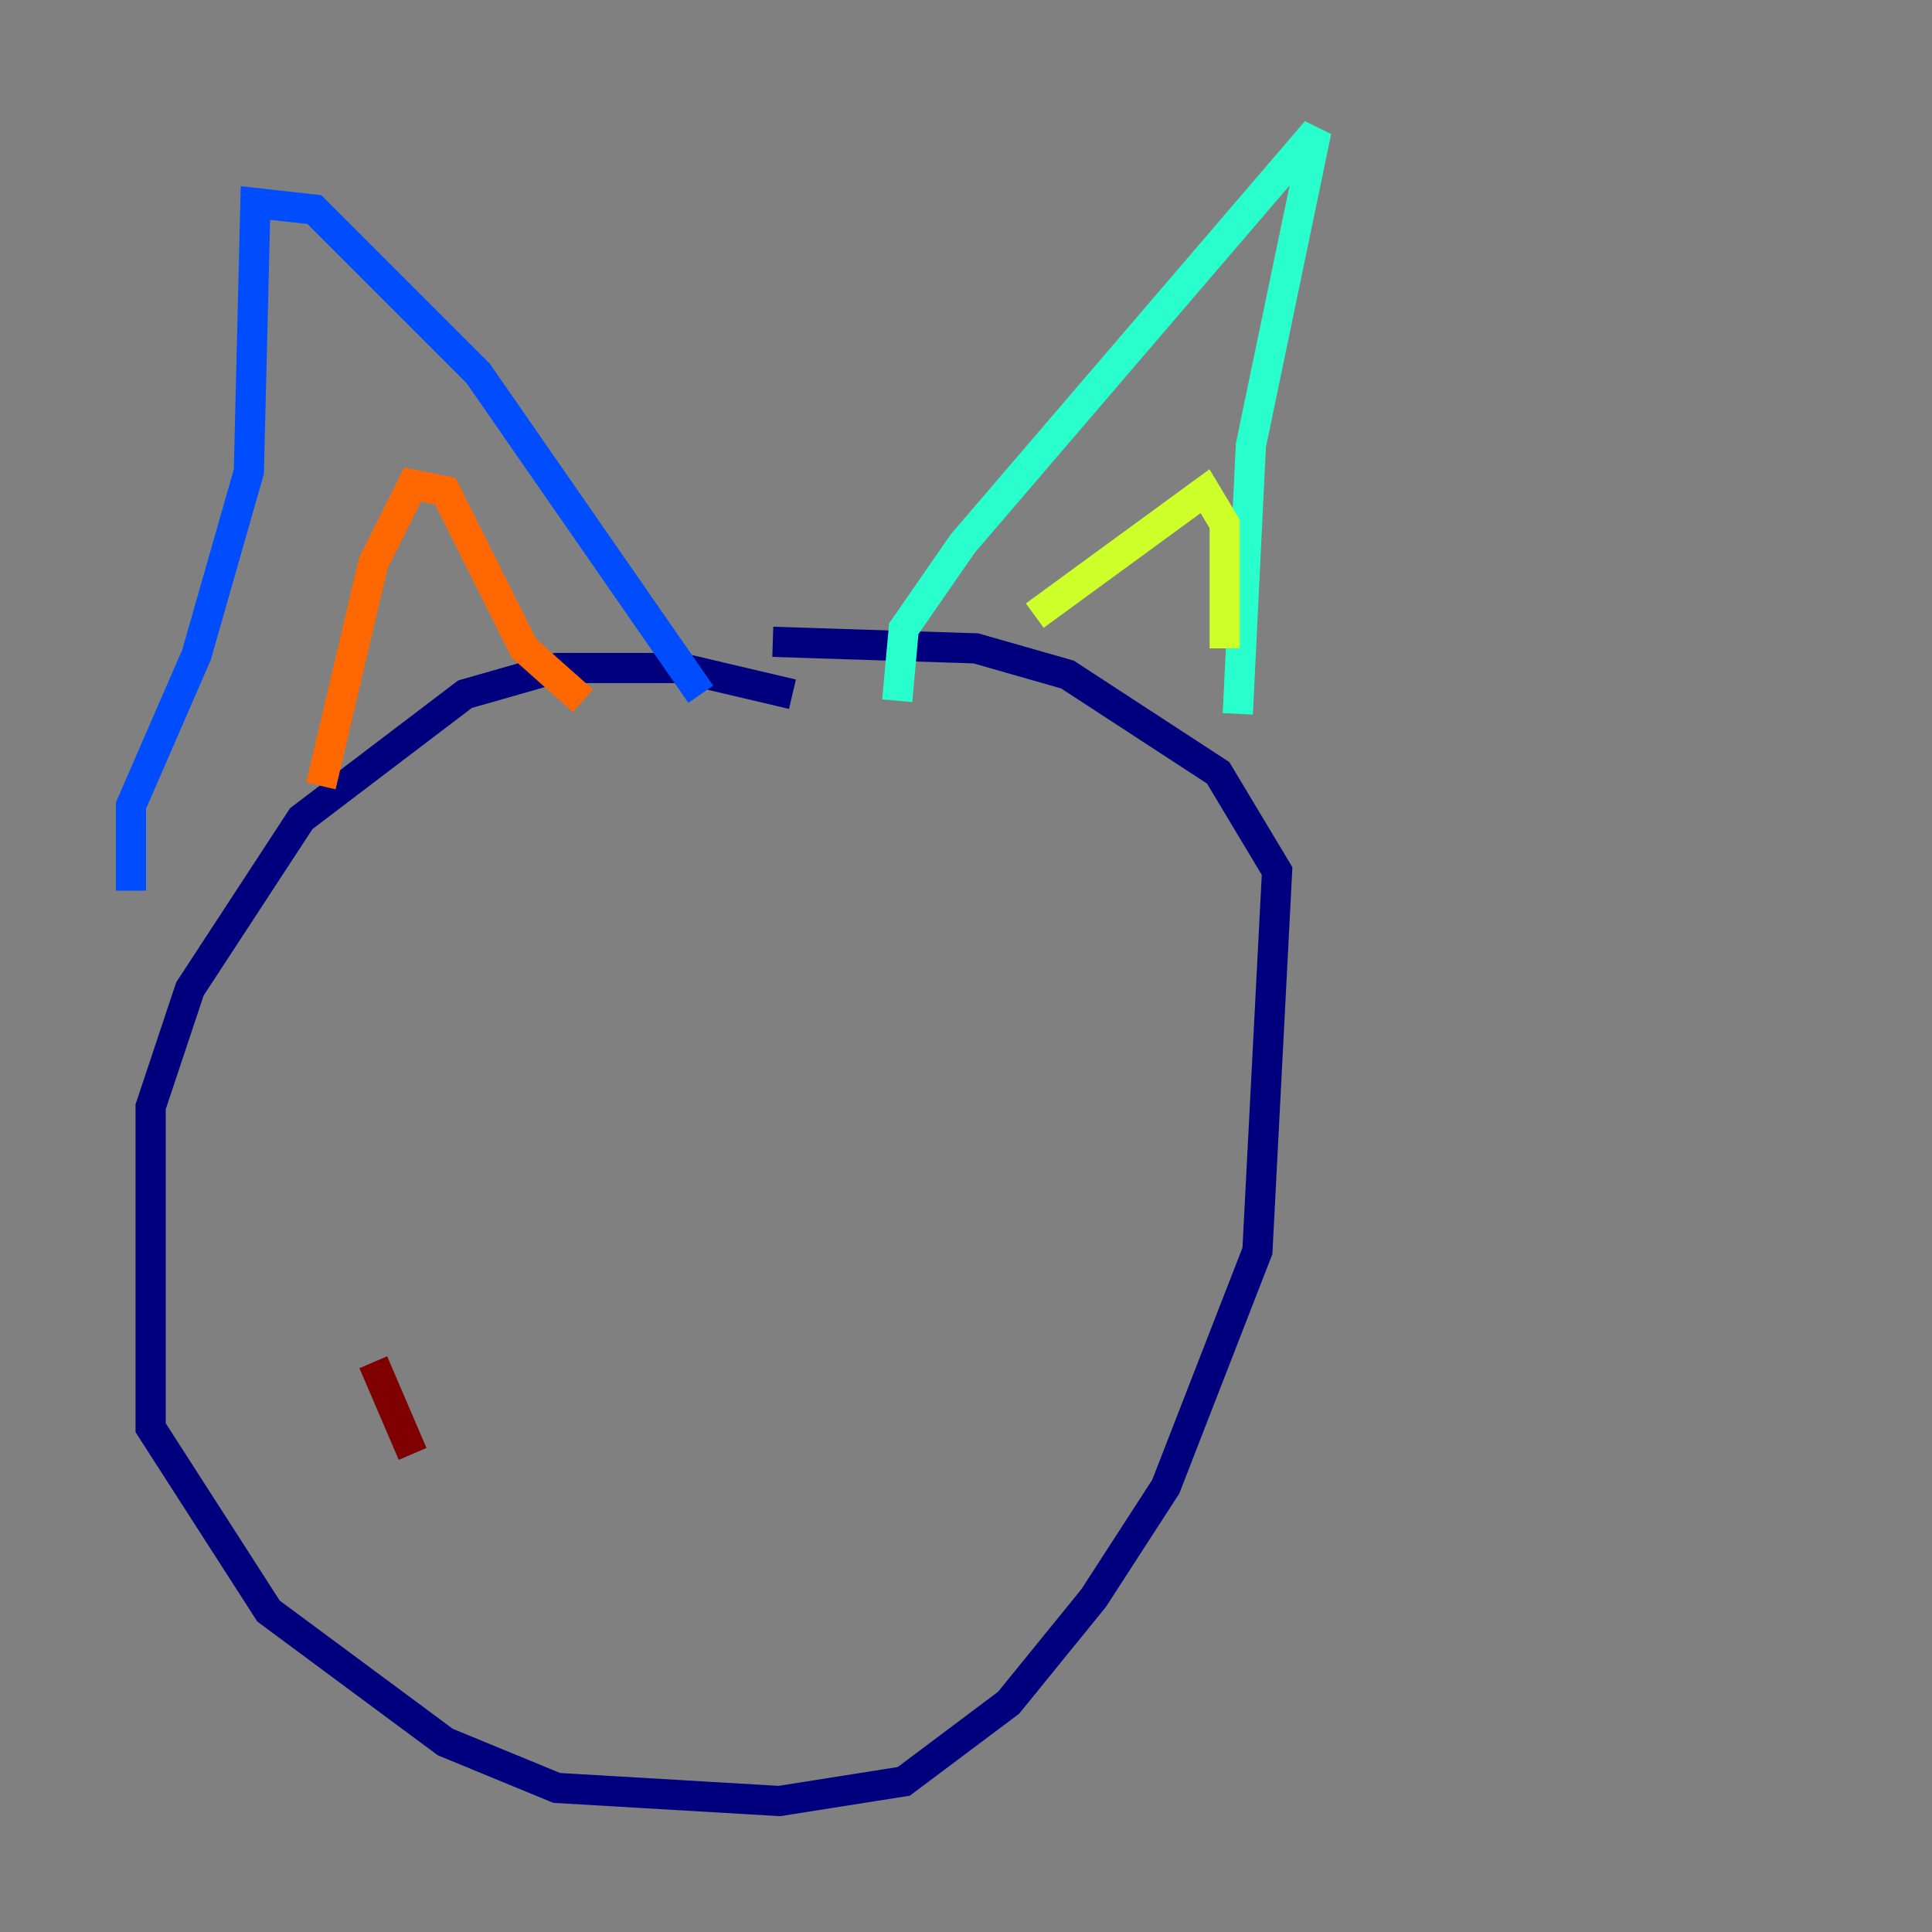 <?xml version="1.0" encoding="utf-8" ?>
<svg baseProfile="tiny" height="128" version="1.2" viewBox="0,0,128,128" width="128" xmlns="http://www.w3.org/2000/svg" xmlns:ev="http://www.w3.org/2001/xml-events" xmlns:xlink="http://www.w3.org/1999/xlink"><rect x="0" y="0" width="128" height="128" fill="#808080" stroke="none"/><defs /><polyline fill="none" points="52.502,45.993 45.125,44.258 36.881,44.258 30.807,45.993 19.959,54.237 12.583,65.519 9.98,73.329 9.98,94.59 17.79,106.739 29.505,115.417 36.881,118.454 51.634,119.322 59.878,118.02 66.82,112.814 72.461,105.871 77.234,98.495 83.308,82.875 84.61,57.709 80.705,51.2 70.725,44.691 64.651,42.956 51.2,42.522" stroke="#00007f" stroke-width="2" /><polyline fill="none" points="8.678,59.01 8.678,53.37 13.017,43.39 16.488,31.241 16.922,13.451 20.827,13.885 31.675,24.732 46.427,45.993" stroke="#004cff" stroke-width="2" /><polyline fill="none" points="59.444,46.427 59.878,41.654 63.783,36.014 87.214,8.678 82.875,29.505 82.007,47.295" stroke="#29ffcd" stroke-width="2" /><polyline fill="none" points="68.556,40.786 79.837,32.542 81.139,34.712 81.139,42.956" stroke="#cdff29" stroke-width="2" /><polyline fill="none" points="21.261,52.068 24.732,37.315 27.336,32.108 29.505,32.542 34.712,42.956 38.617,46.427" stroke="#ff6700" stroke-width="2" /><polyline fill="none" points="24.732,90.251 27.336,96.325" stroke="#7f0000" stroke-width="2" /></svg>